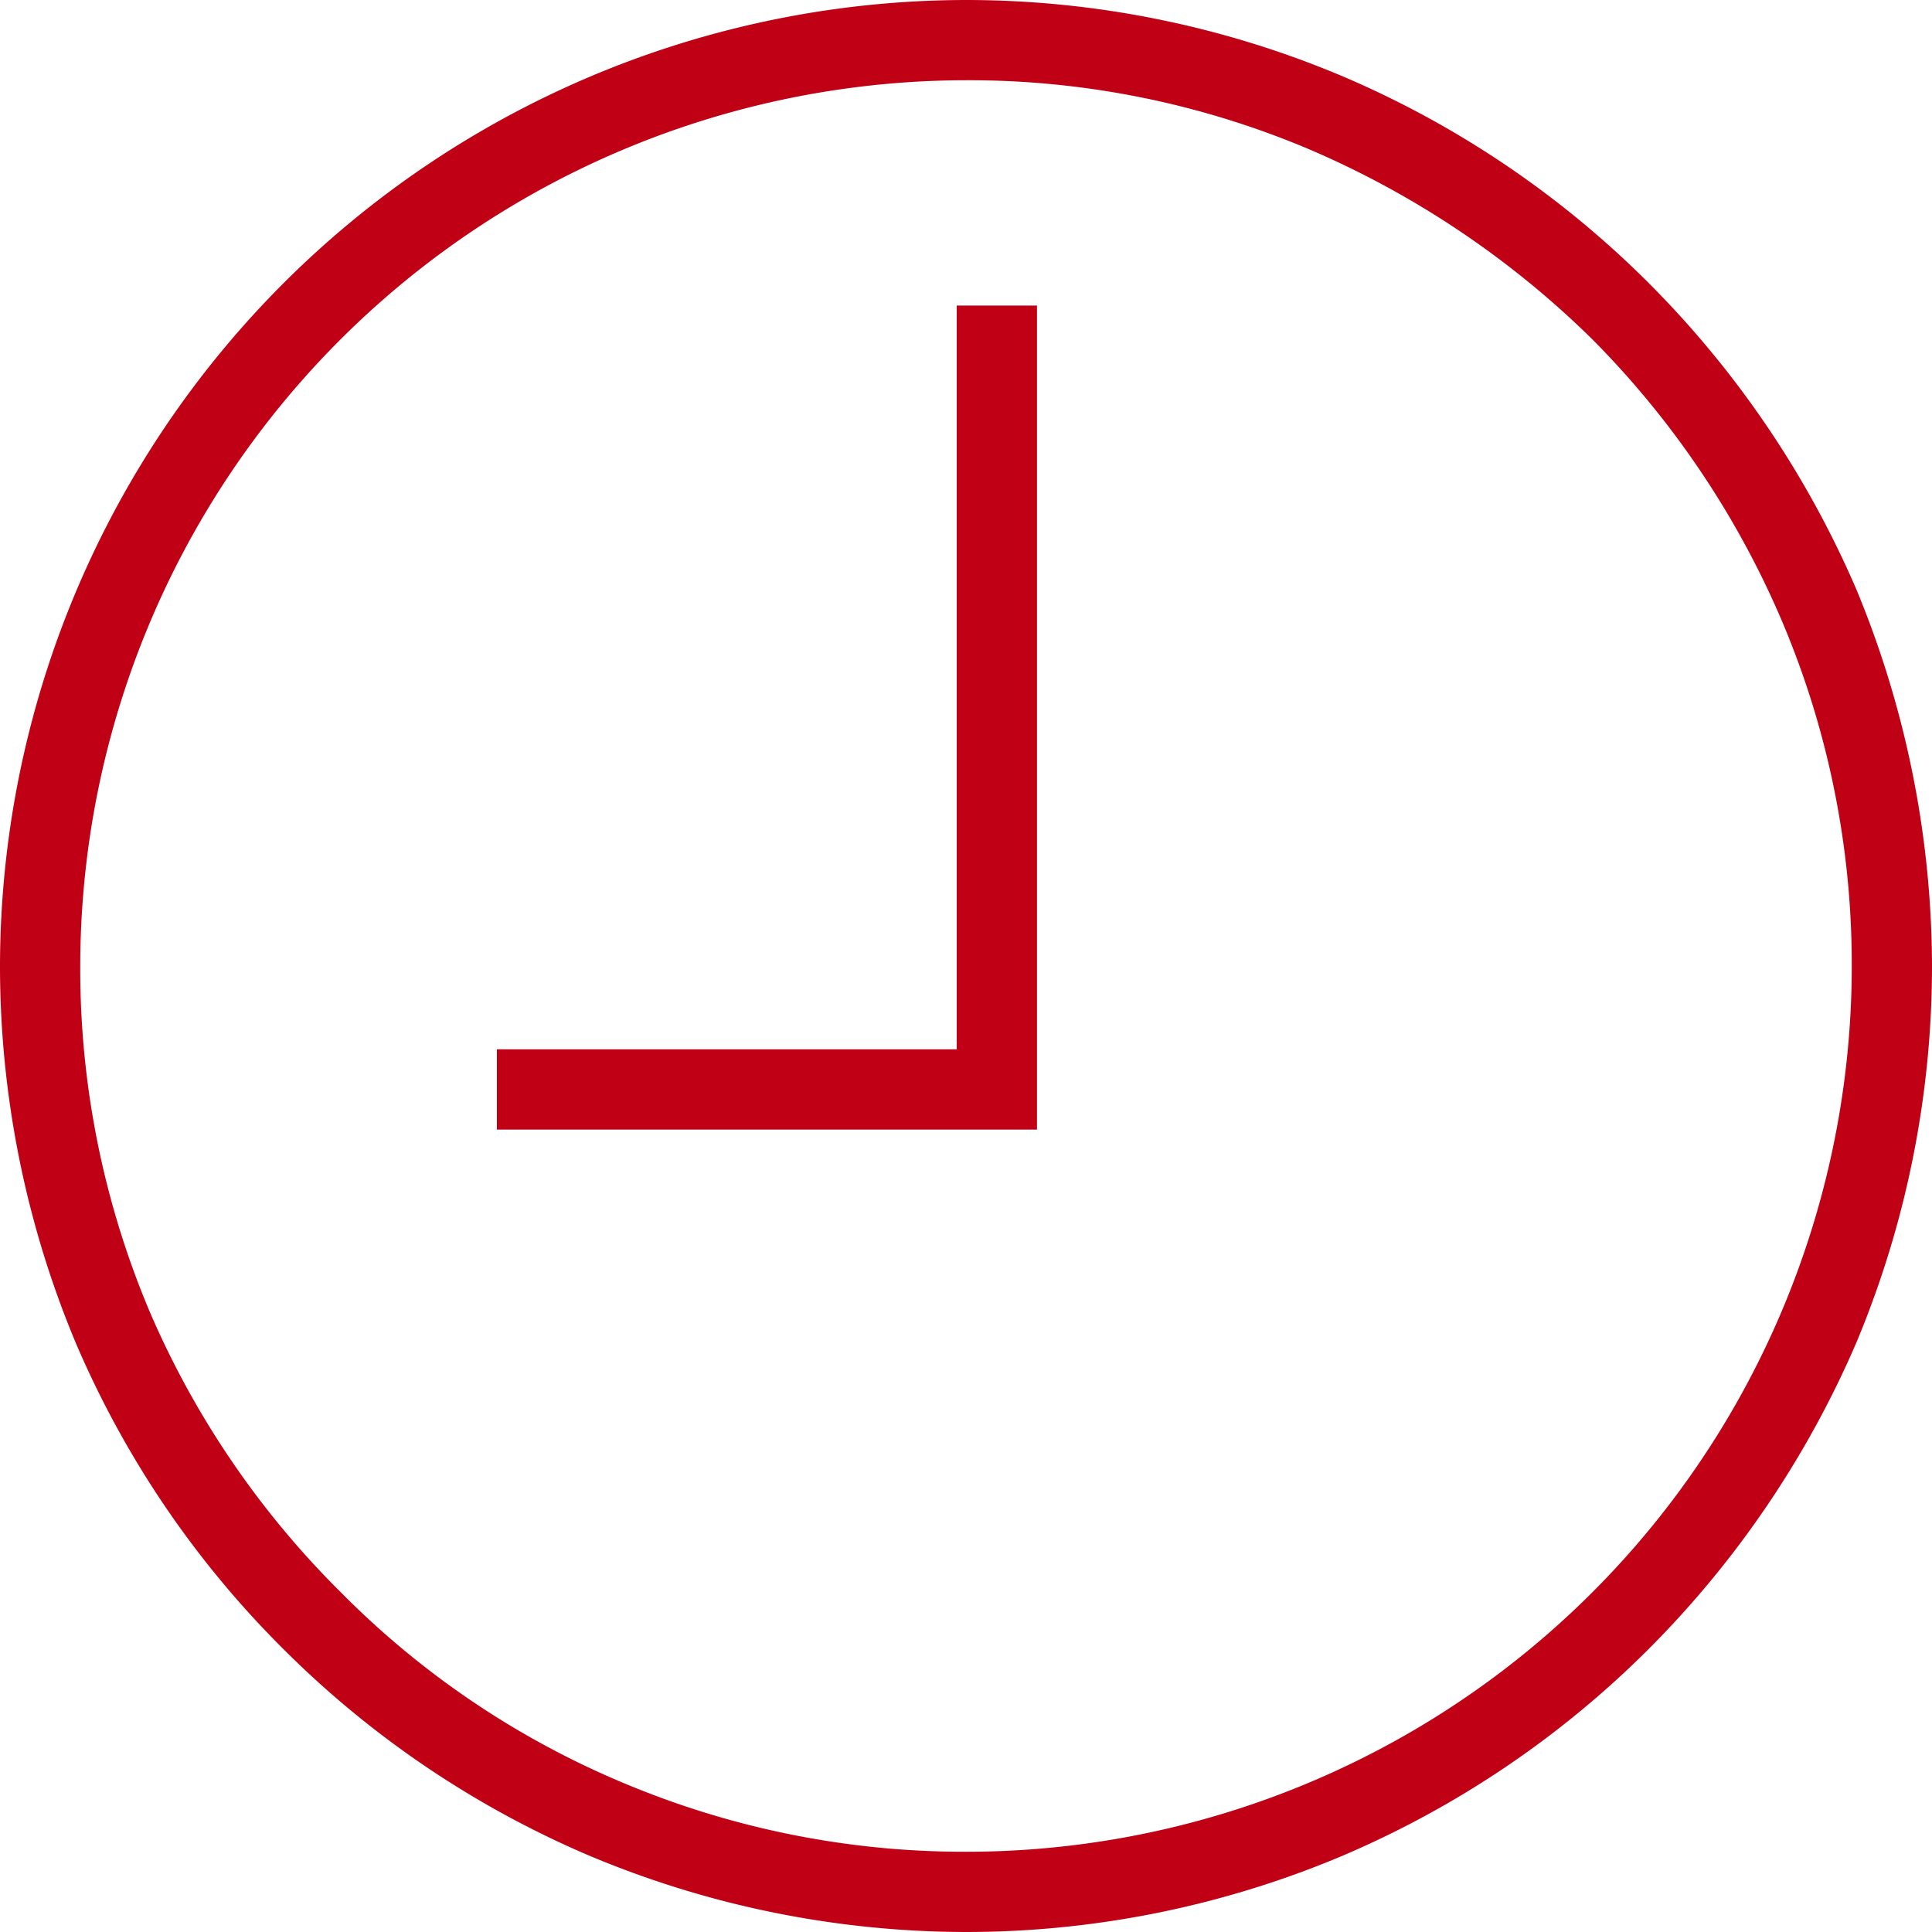 <svg xmlns="http://www.w3.org/2000/svg" width="37.56" height="37.56" viewBox="0 0 37.56 37.56">
  <path id="clock001_-_E008" data-name="clock001 - E008" d="M0-11.22a18.946,18.946,0,0,1-7.29-1.47,18.866,18.866,0,0,1-5.97-4.02,18.792,18.792,0,0,1-4.05-5.97A18.983,18.983,0,0,1-18.78-30,18.808,18.808,0,0,1,0-48.78a18.834,18.834,0,0,1,7.29,1.47,18.866,18.866,0,0,1,5.97,4.02,19.131,19.131,0,0,1,4.05,5.97A19.208,19.208,0,0,1,18.78-30a18.983,18.983,0,0,1-1.47,7.32,19.131,19.131,0,0,1-4.05,5.97,18.866,18.866,0,0,1-5.97,4.02A18.834,18.834,0,0,1,0-11.22Zm0-36A17.24,17.24,0,0,0-17.22-30a17.126,17.126,0,0,0,1.35,6.72,17.309,17.309,0,0,0,3.72,5.46,16.891,16.891,0,0,0,5.46,3.69A17.088,17.088,0,0,0,0-12.78,17.22,17.22,0,0,0,17.22-30a17.088,17.088,0,0,0-1.35-6.69,17.512,17.512,0,0,0-3.69-5.49,17.862,17.862,0,0,0-5.49-3.69A16.981,16.981,0,0,0,0-47.22Zm1.38,20.4H-9.12v-1.56H-.18V-42.84H1.38Z" transform="translate(18.78 48.78)" fill="#c00015"/>
</svg>
